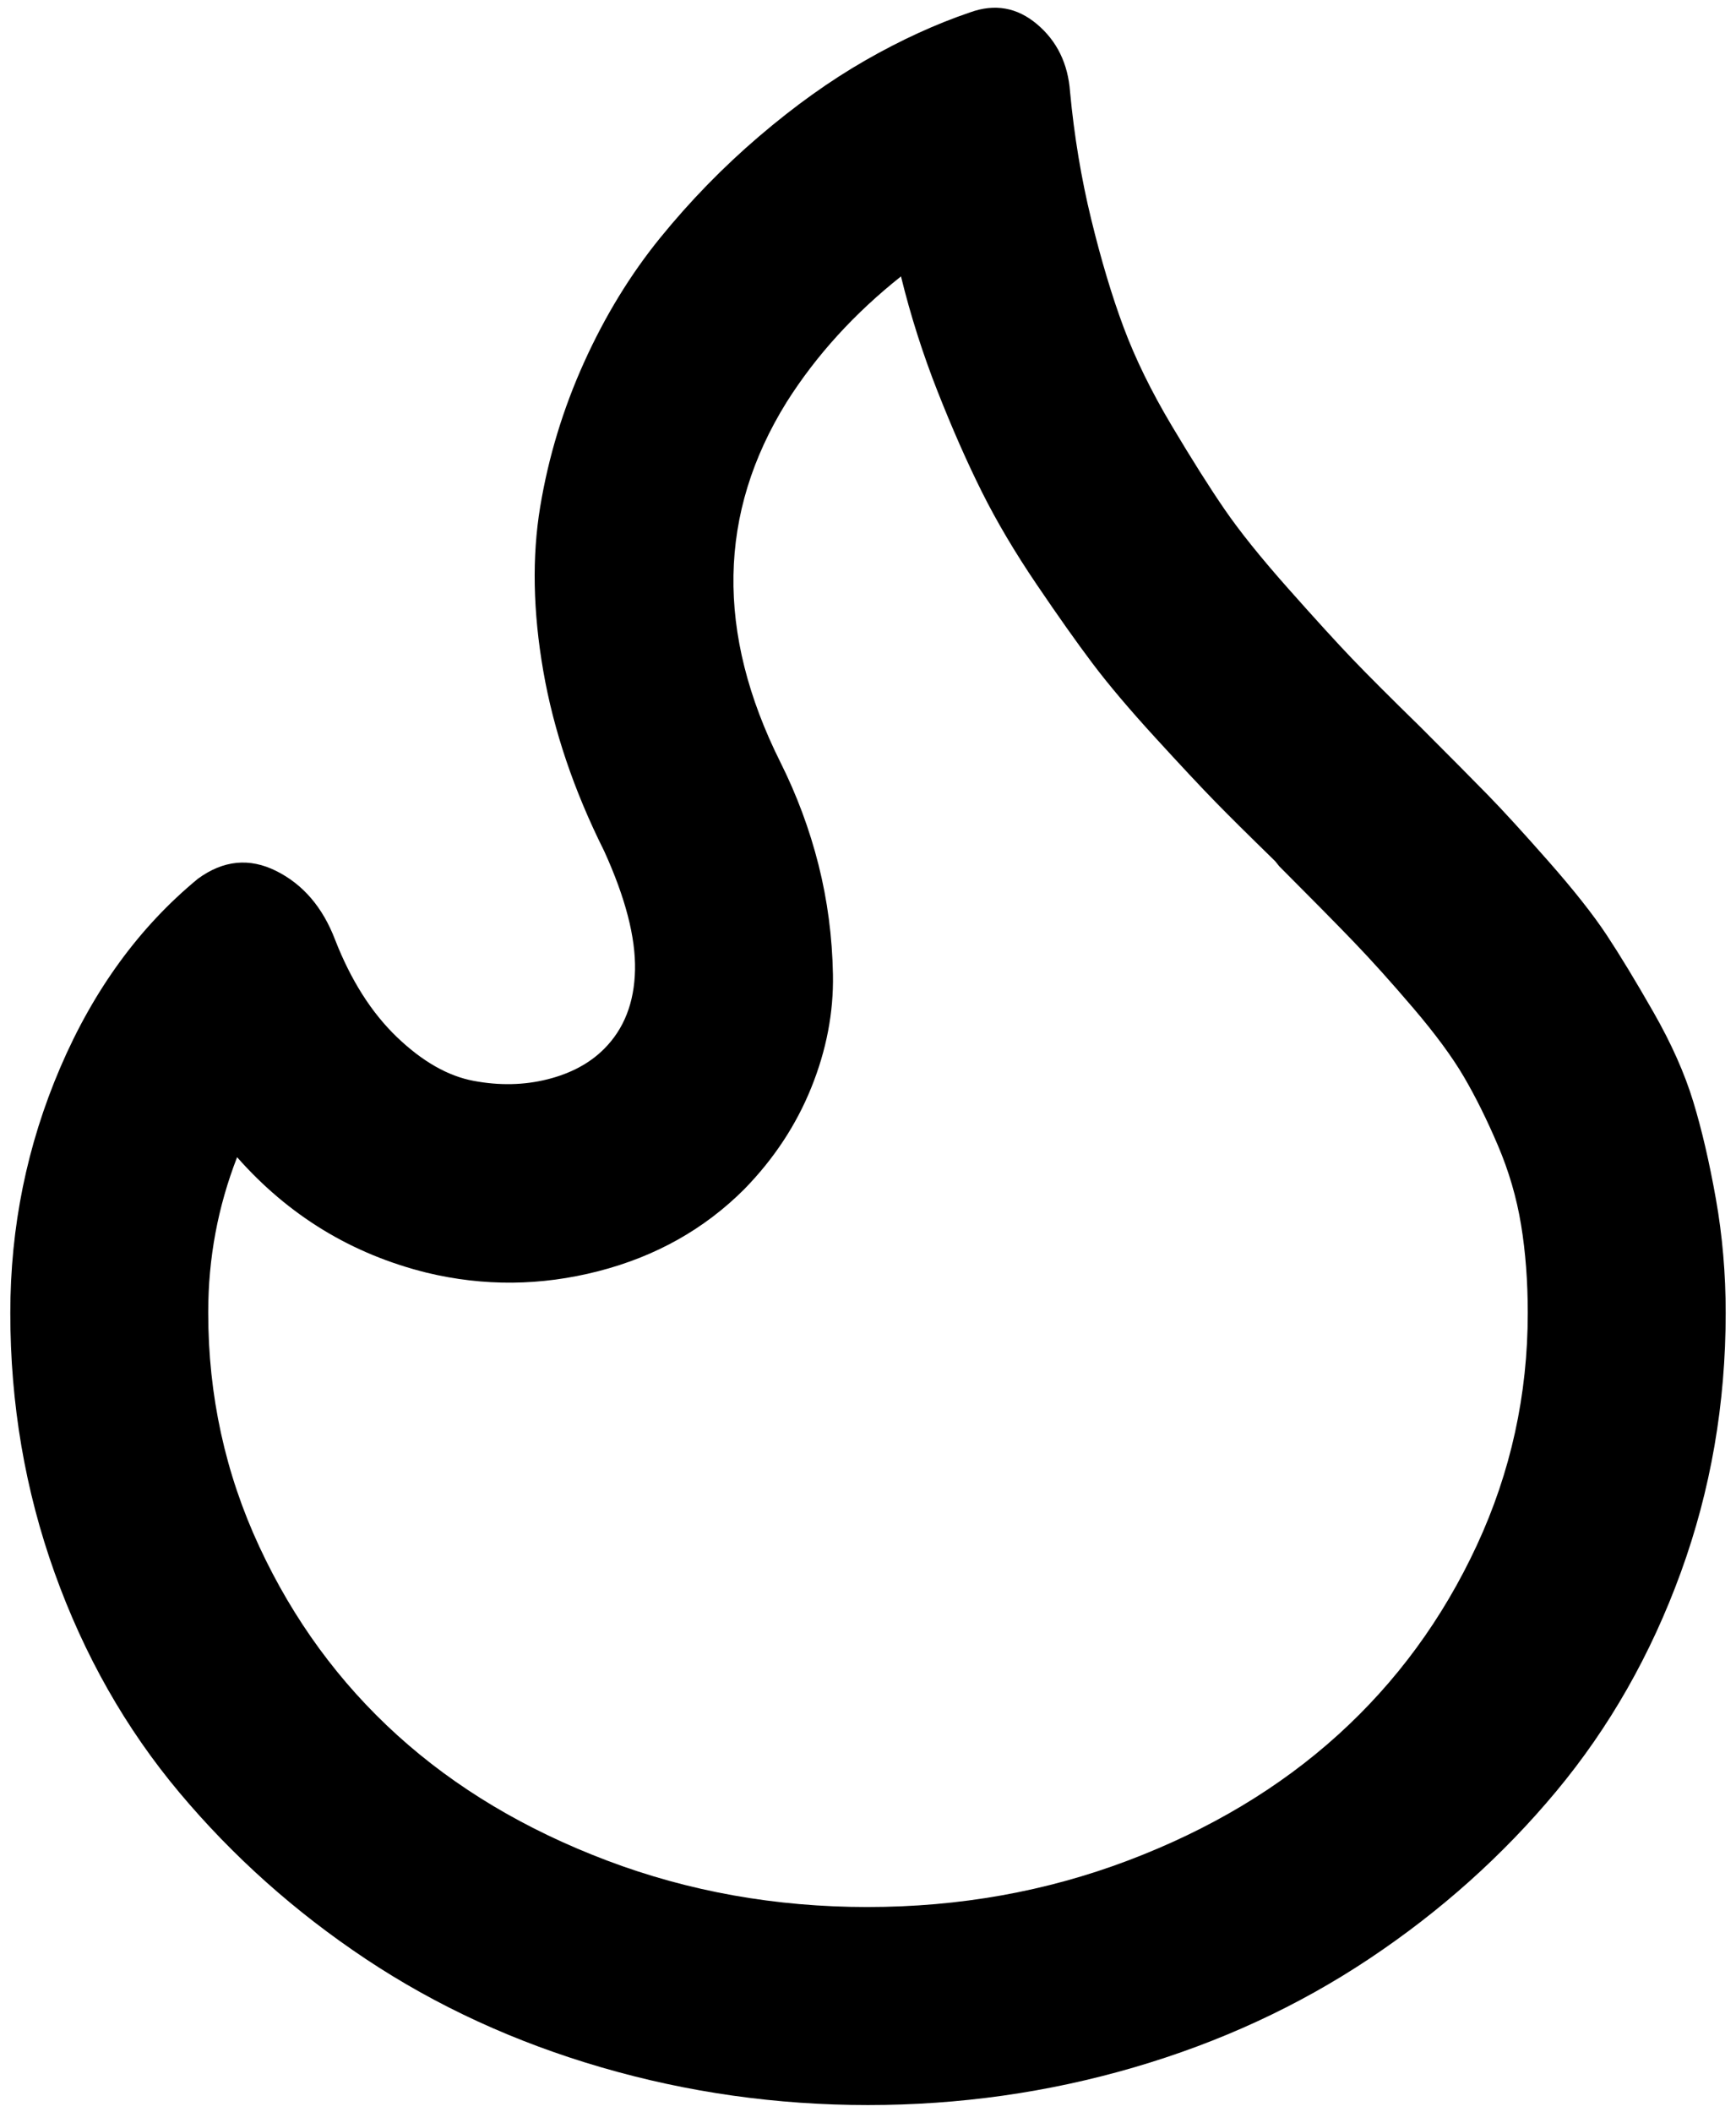 <?xml version="1.0" standalone="no"?>
<!DOCTYPE svg PUBLIC "-//W3C//DTD SVG 1.1//EN" "http://www.w3.org/Graphics/SVG/1.1/DTD/svg11.dtd" >
<svg xmlns="http://www.w3.org/2000/svg" xmlns:xlink="http://www.w3.org/1999/xlink" version="1.1" viewBox="-10 0 1684 2048">
   <path fill="currentColor"
d="M1028 89q6 64 20.5 123.5t31.5 105t46.5 95t51.5 81.5t61.5 76.5t62 68t66.5 66.5q43 43 65 65.5t59 64.5t56.5 71.5t45.5 75t38.5 86.5t22 94.5t9.5 110.5q0 132 -43.5 251.5t-121 212.5t-181 162t-228.5 105.5t-258 36.5t-258.5 -36.5t-228.5 -105t-181 -161.5
t-121 -213t-43 -252q0 -125 48.5 -238t133.5 -183q37 -27 76 -7.5t57 66.5q23 59 60 94.5t74.5 42.5t71.5 -1.5t55 -29.5q29 -29 30 -76.5t-30 -115.5q-44 -88 -59 -174.5t-3 -159t42.5 -140t74 -121t95.5 -98t103.5 -74t101.5 -46.5q36 -13 65 11.5t32 65.5zM831.5 1849
q133.5 0 252.5 -45t204 -122t134.5 -183.5t49.5 -225.5q0 -46 -6.5 -85.5t-22.5 -77t-33 -66.5t-49 -66.5t-58 -64.5t-72 -73l-4 -5q-38 -37 -58.5 -58t-58 -62t-60.5 -71.5t-54.5 -77t-53 -89.5t-43 -97.5t-35.5 -111.5q-68 54 -111 122q-100 161 -6 349q24 48 37 99.5
t14 106.5t-21 109.5t-65 98.5q-58 58 -141.5 79.5t-166.5 1.5q-109 -27 -184 -112q-28 72 -28 150v1q0 120 49.5 226.5t134 183t203.5 121.5t252.5 45z" />
</svg>
